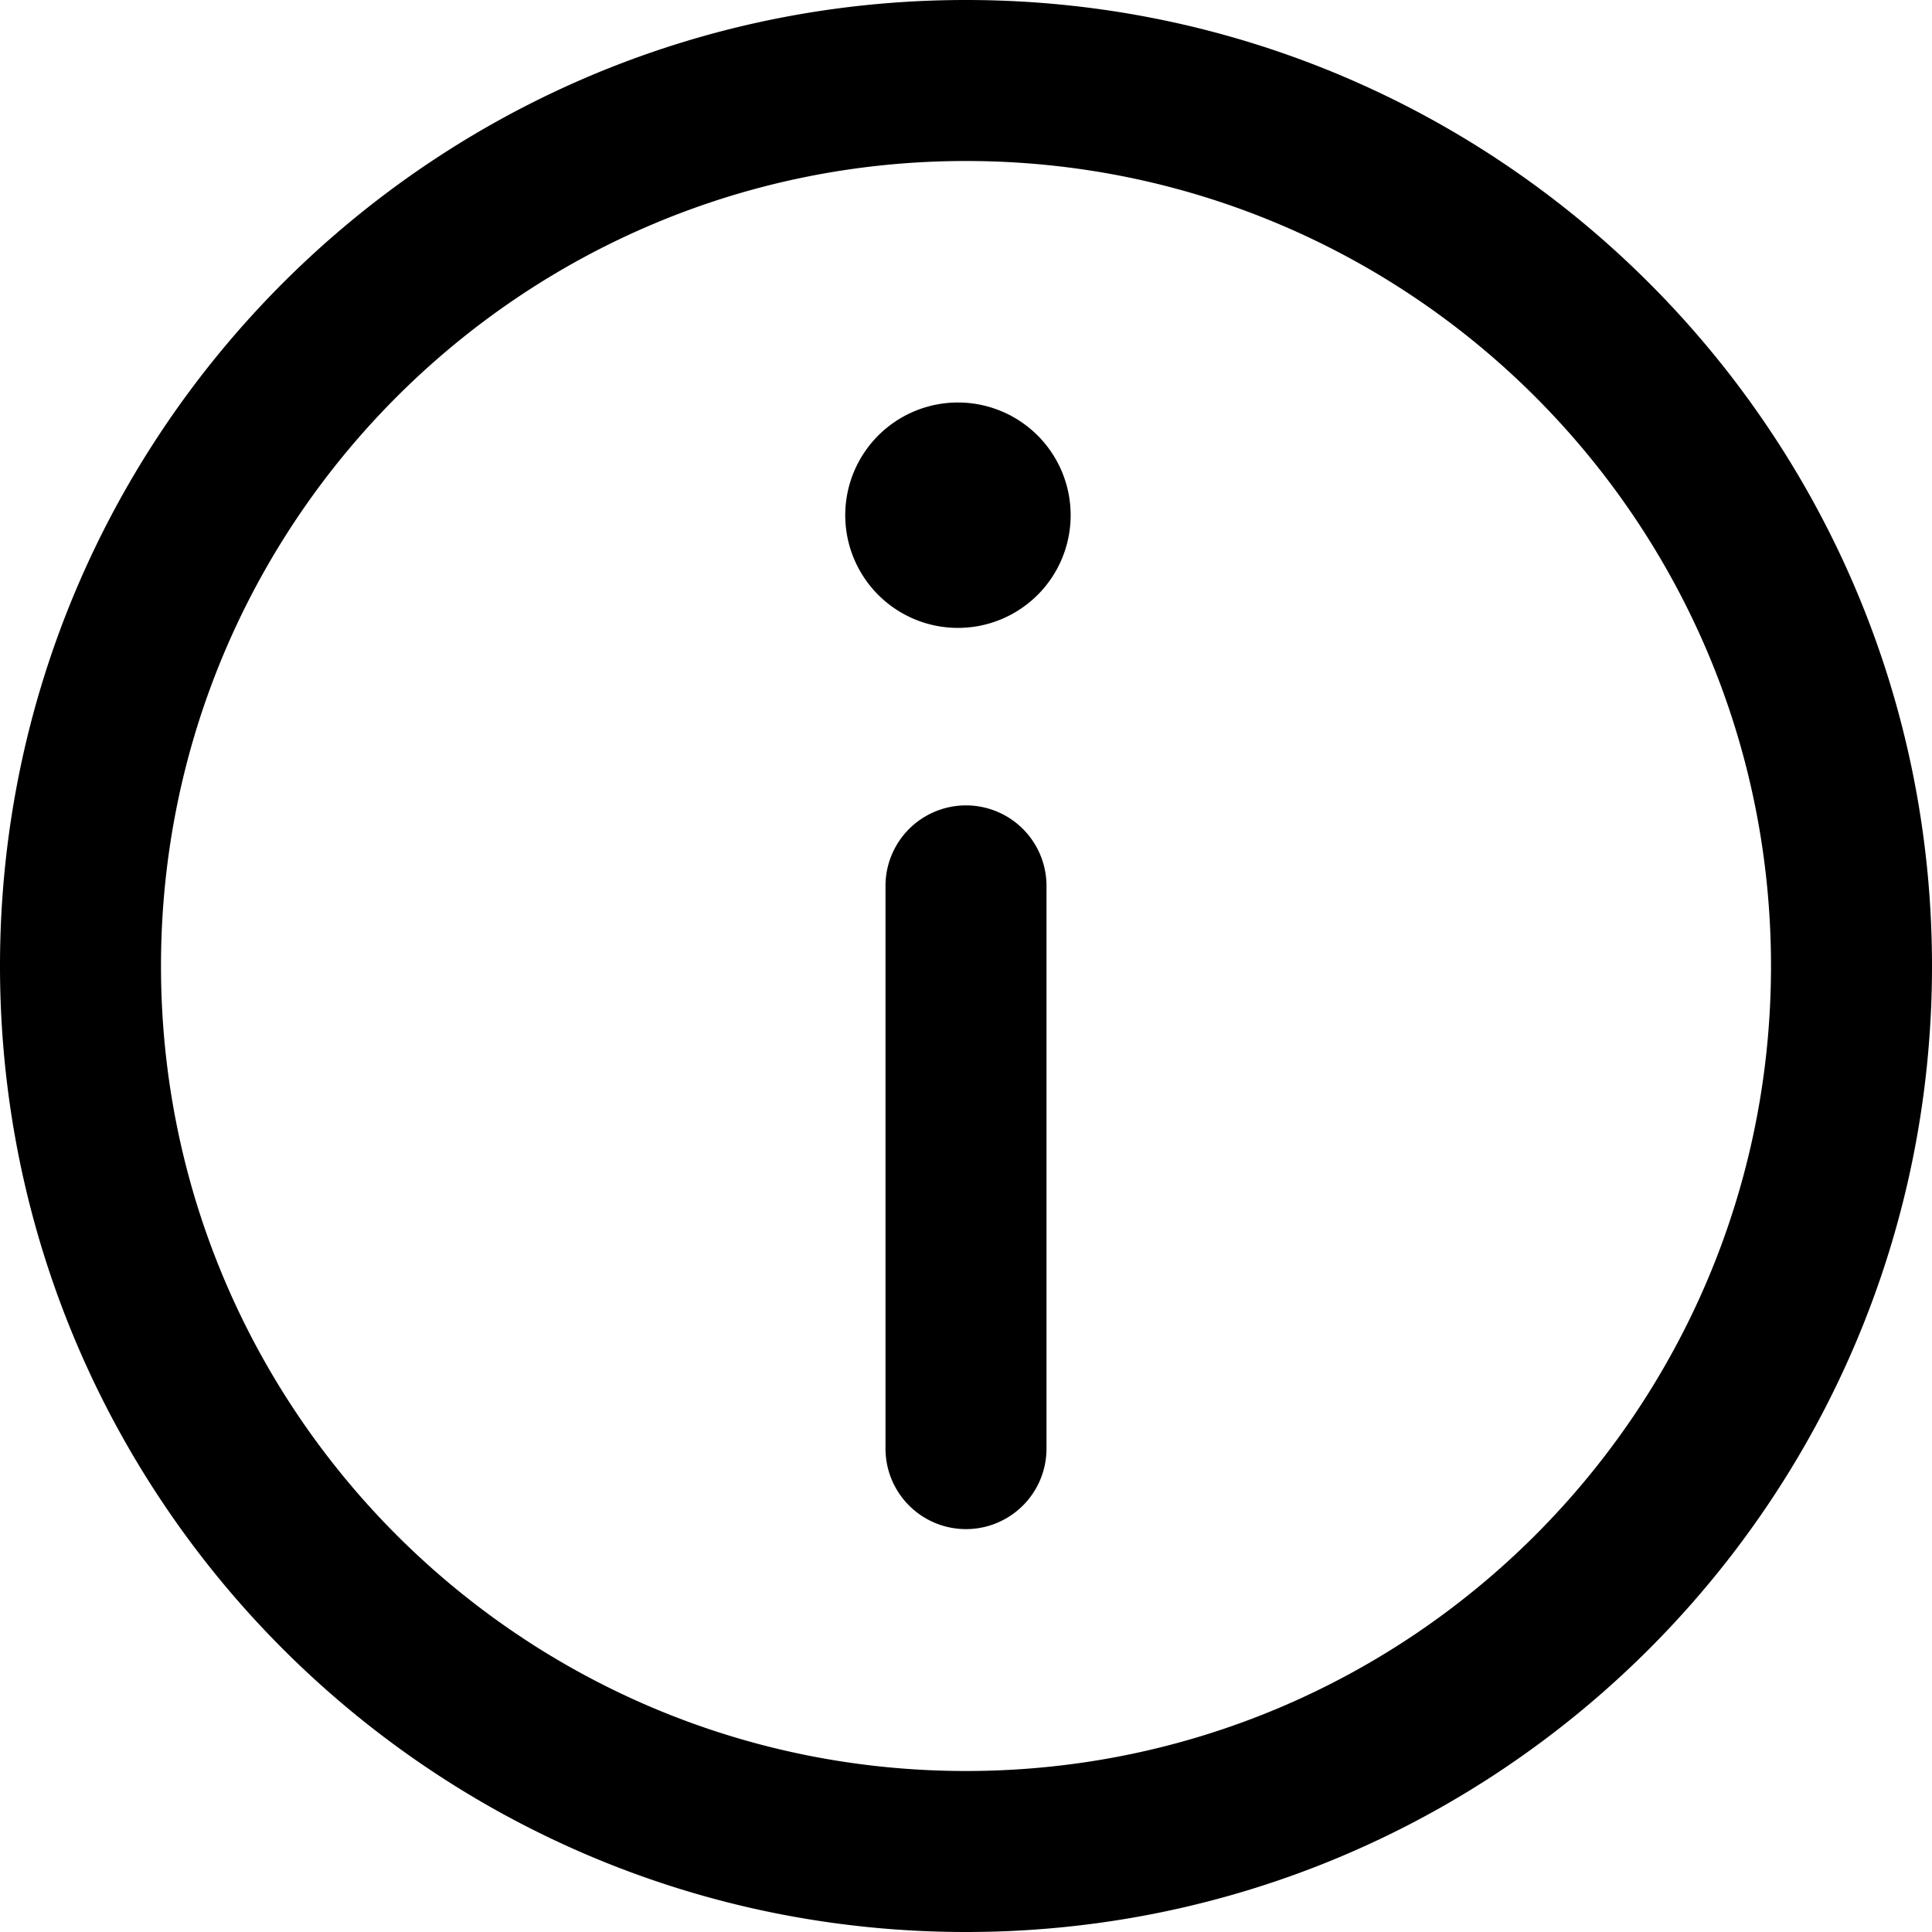 <?xml version="1.0" standalone="no"?><!DOCTYPE svg PUBLIC "-//W3C//DTD SVG 1.1//EN" "http://www.w3.org/Graphics/SVG/1.1/DTD/svg11.dtd"><svg t="1754274519623" class="icon" viewBox="0 0 1024 1024" version="1.1" xmlns="http://www.w3.org/2000/svg" p-id="4726" xmlns:xlink="http://www.w3.org/1999/xlink" width="200" height="200"><path d="M512 1024C229.248 1024 0 794.752 0 512S229.248 0 512 0s512 229.248 512 512-229.248 512-512 512z m0-85.333c235.648 0 426.667-191.019 426.667-426.667S747.648 85.333 512 85.333 85.333 276.352 85.333 512s191.019 426.667 426.667 426.667z m-42.667-469.333a42.667 42.667 0 0 1 85.333 0v298.667a42.667 42.667 0 0 1-85.333 0v-298.667z m38.4-136.533a59.733 59.733 0 1 1 0-119.467 59.733 59.733 0 0 1 0 119.467z" p-id="4727"></path></svg>